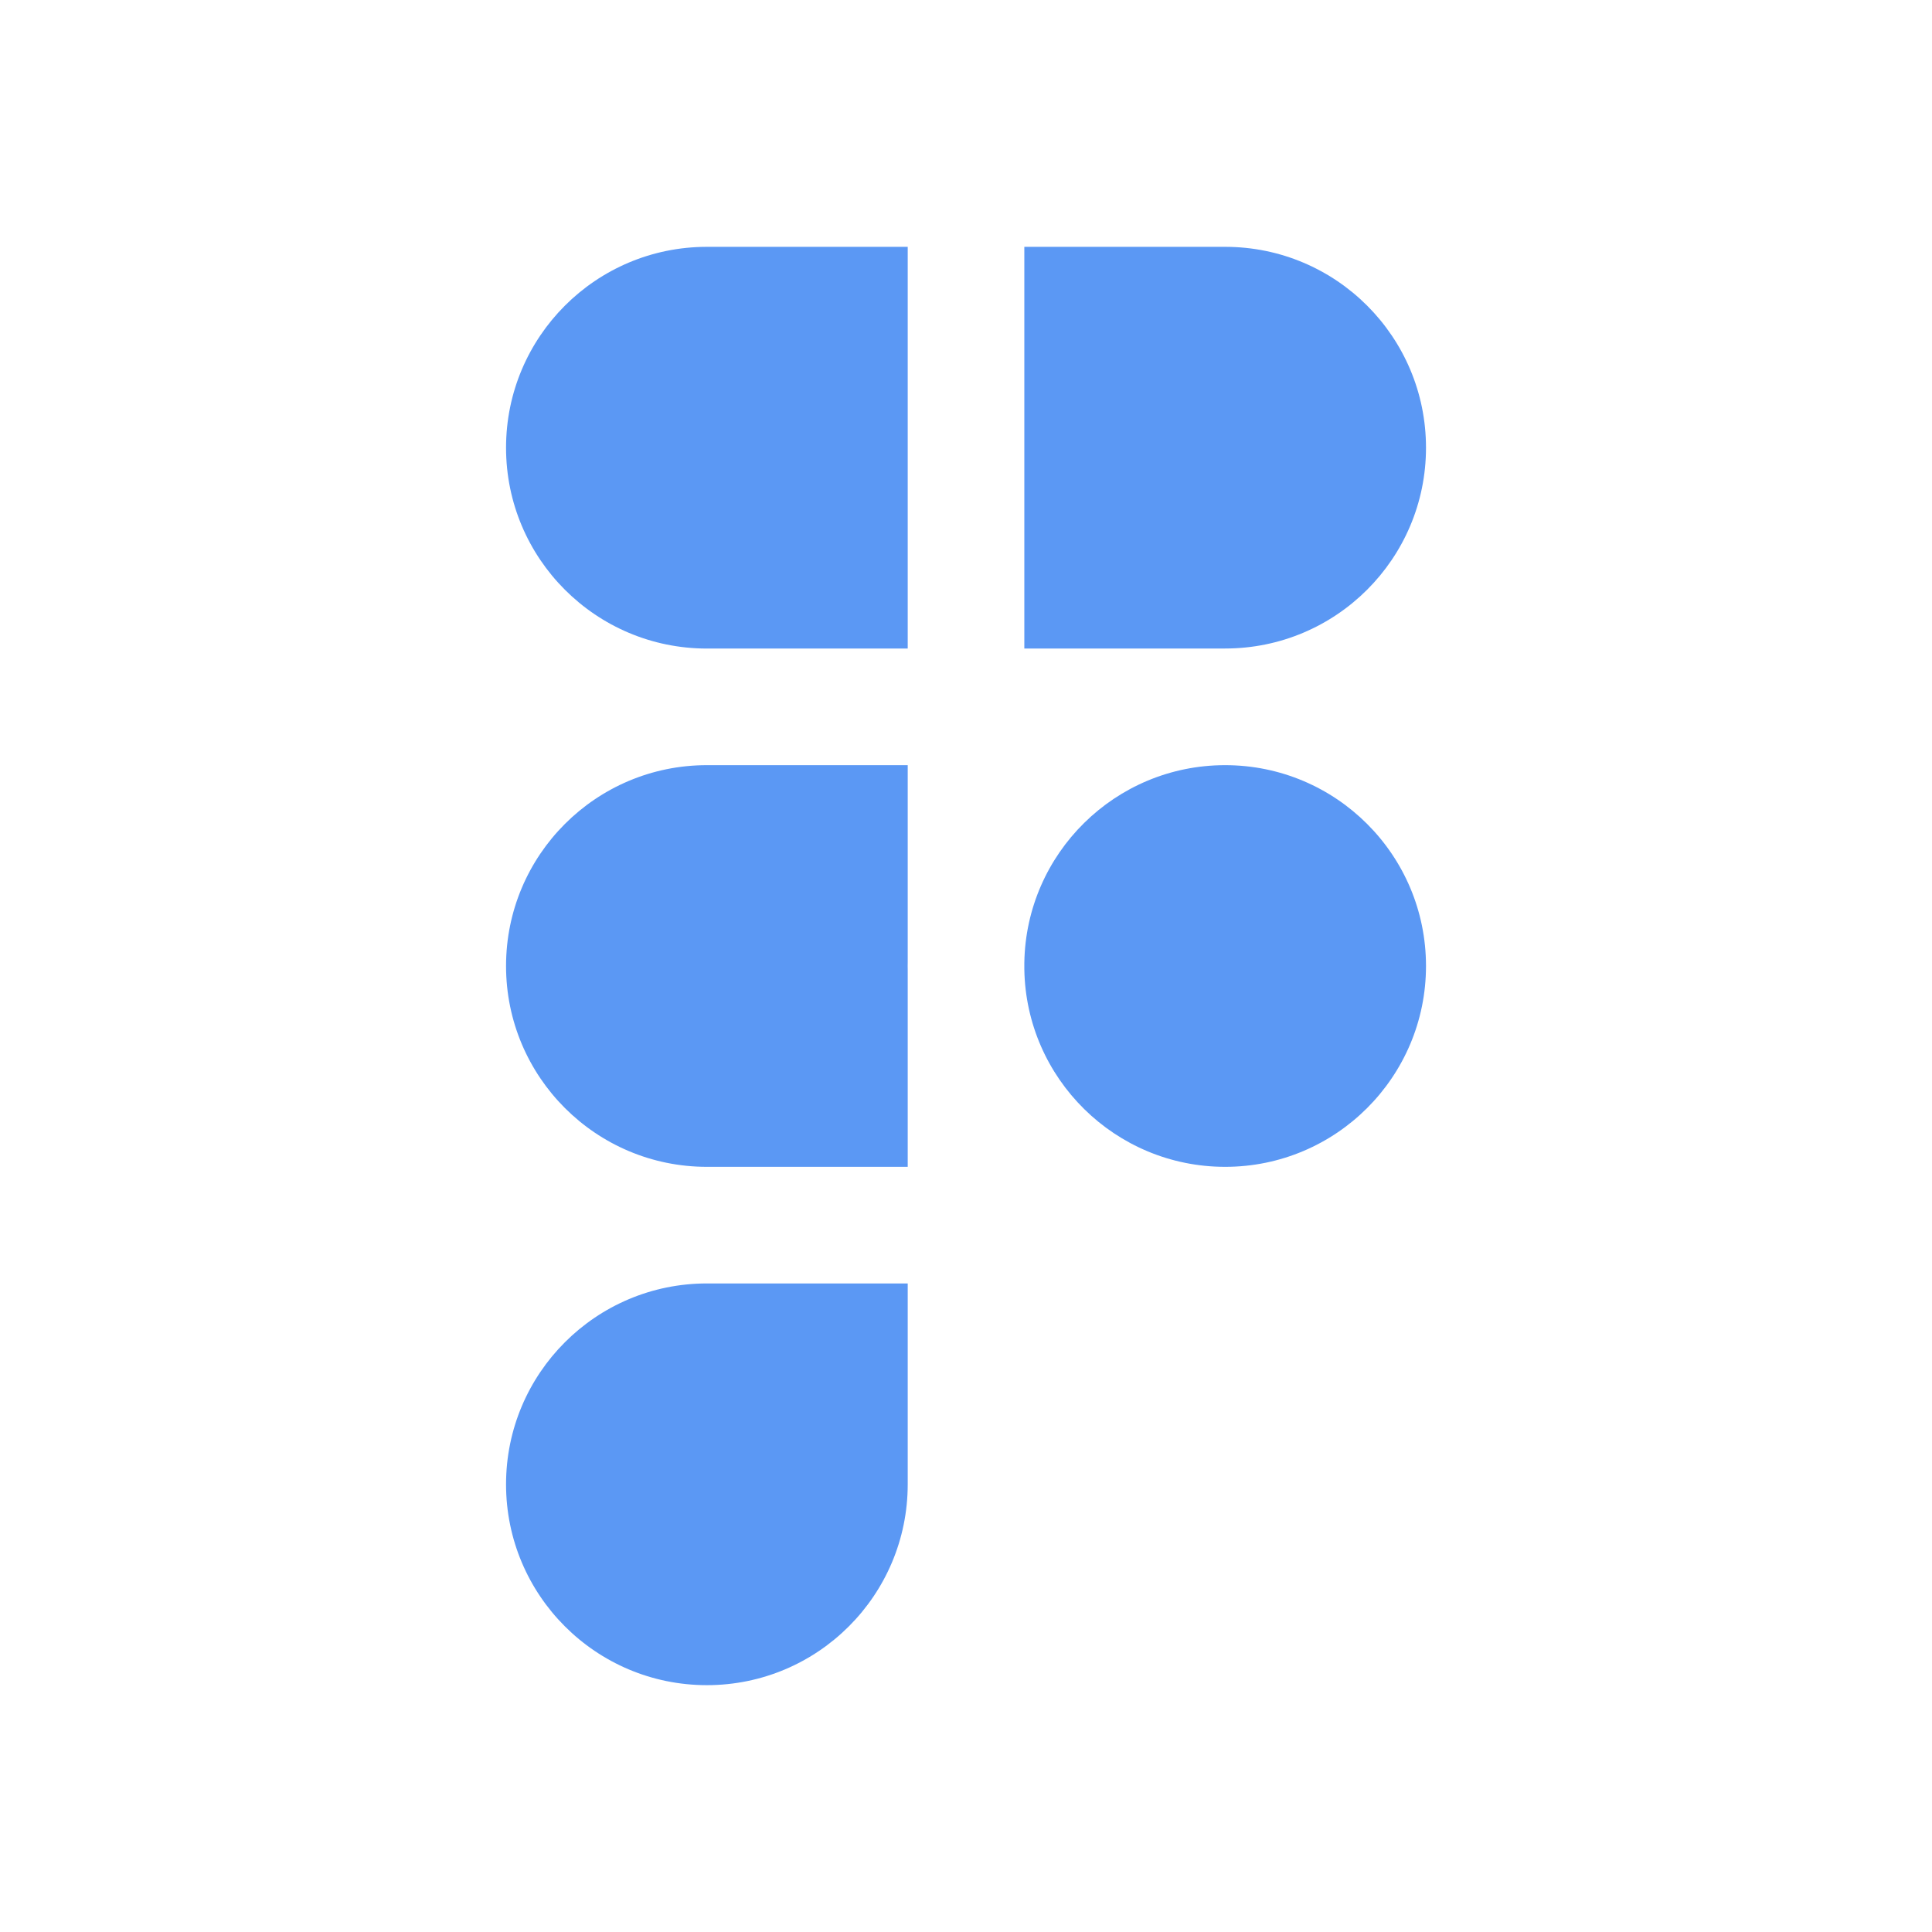 <svg width="42" height="42" viewBox="0 0 42 42" fill="none" xmlns="http://www.w3.org/2000/svg">
<path fill-rule="evenodd" clip-rule="evenodd" d="M15.367 16.634C12.956 16.634 11.001 18.588 11.001 21C11.001 23.411 12.956 25.366 15.367 25.366H19.733V21.088C19.733 21.058 19.732 21.029 19.732 21C19.732 20.97 19.733 20.941 19.733 20.912V16.634H15.367ZM19.733 14.099H15.367C12.956 14.099 11.001 12.144 11.001 9.733C11.001 7.321 12.956 5.366 15.367 5.366H19.733V14.099ZM22.268 5.366V14.099L26.633 14.098C29.044 14.098 31 12.144 31 9.733C31 7.321 29.045 5.366 26.634 5.366H22.268ZM26.633 16.634C24.245 16.634 22.305 18.551 22.268 20.93V21.07C22.305 23.449 24.246 25.366 26.634 25.366C29.045 25.366 31 23.411 31 21C31 18.588 29.045 16.634 26.633 16.634ZM15.367 27.901C12.956 27.901 11.001 29.856 11.001 32.268C11.001 34.679 12.955 36.634 15.367 36.634C17.778 36.634 19.733 34.679 19.733 32.268L19.733 27.901H15.367Z" fill="#5B98F4"/>
</svg>

